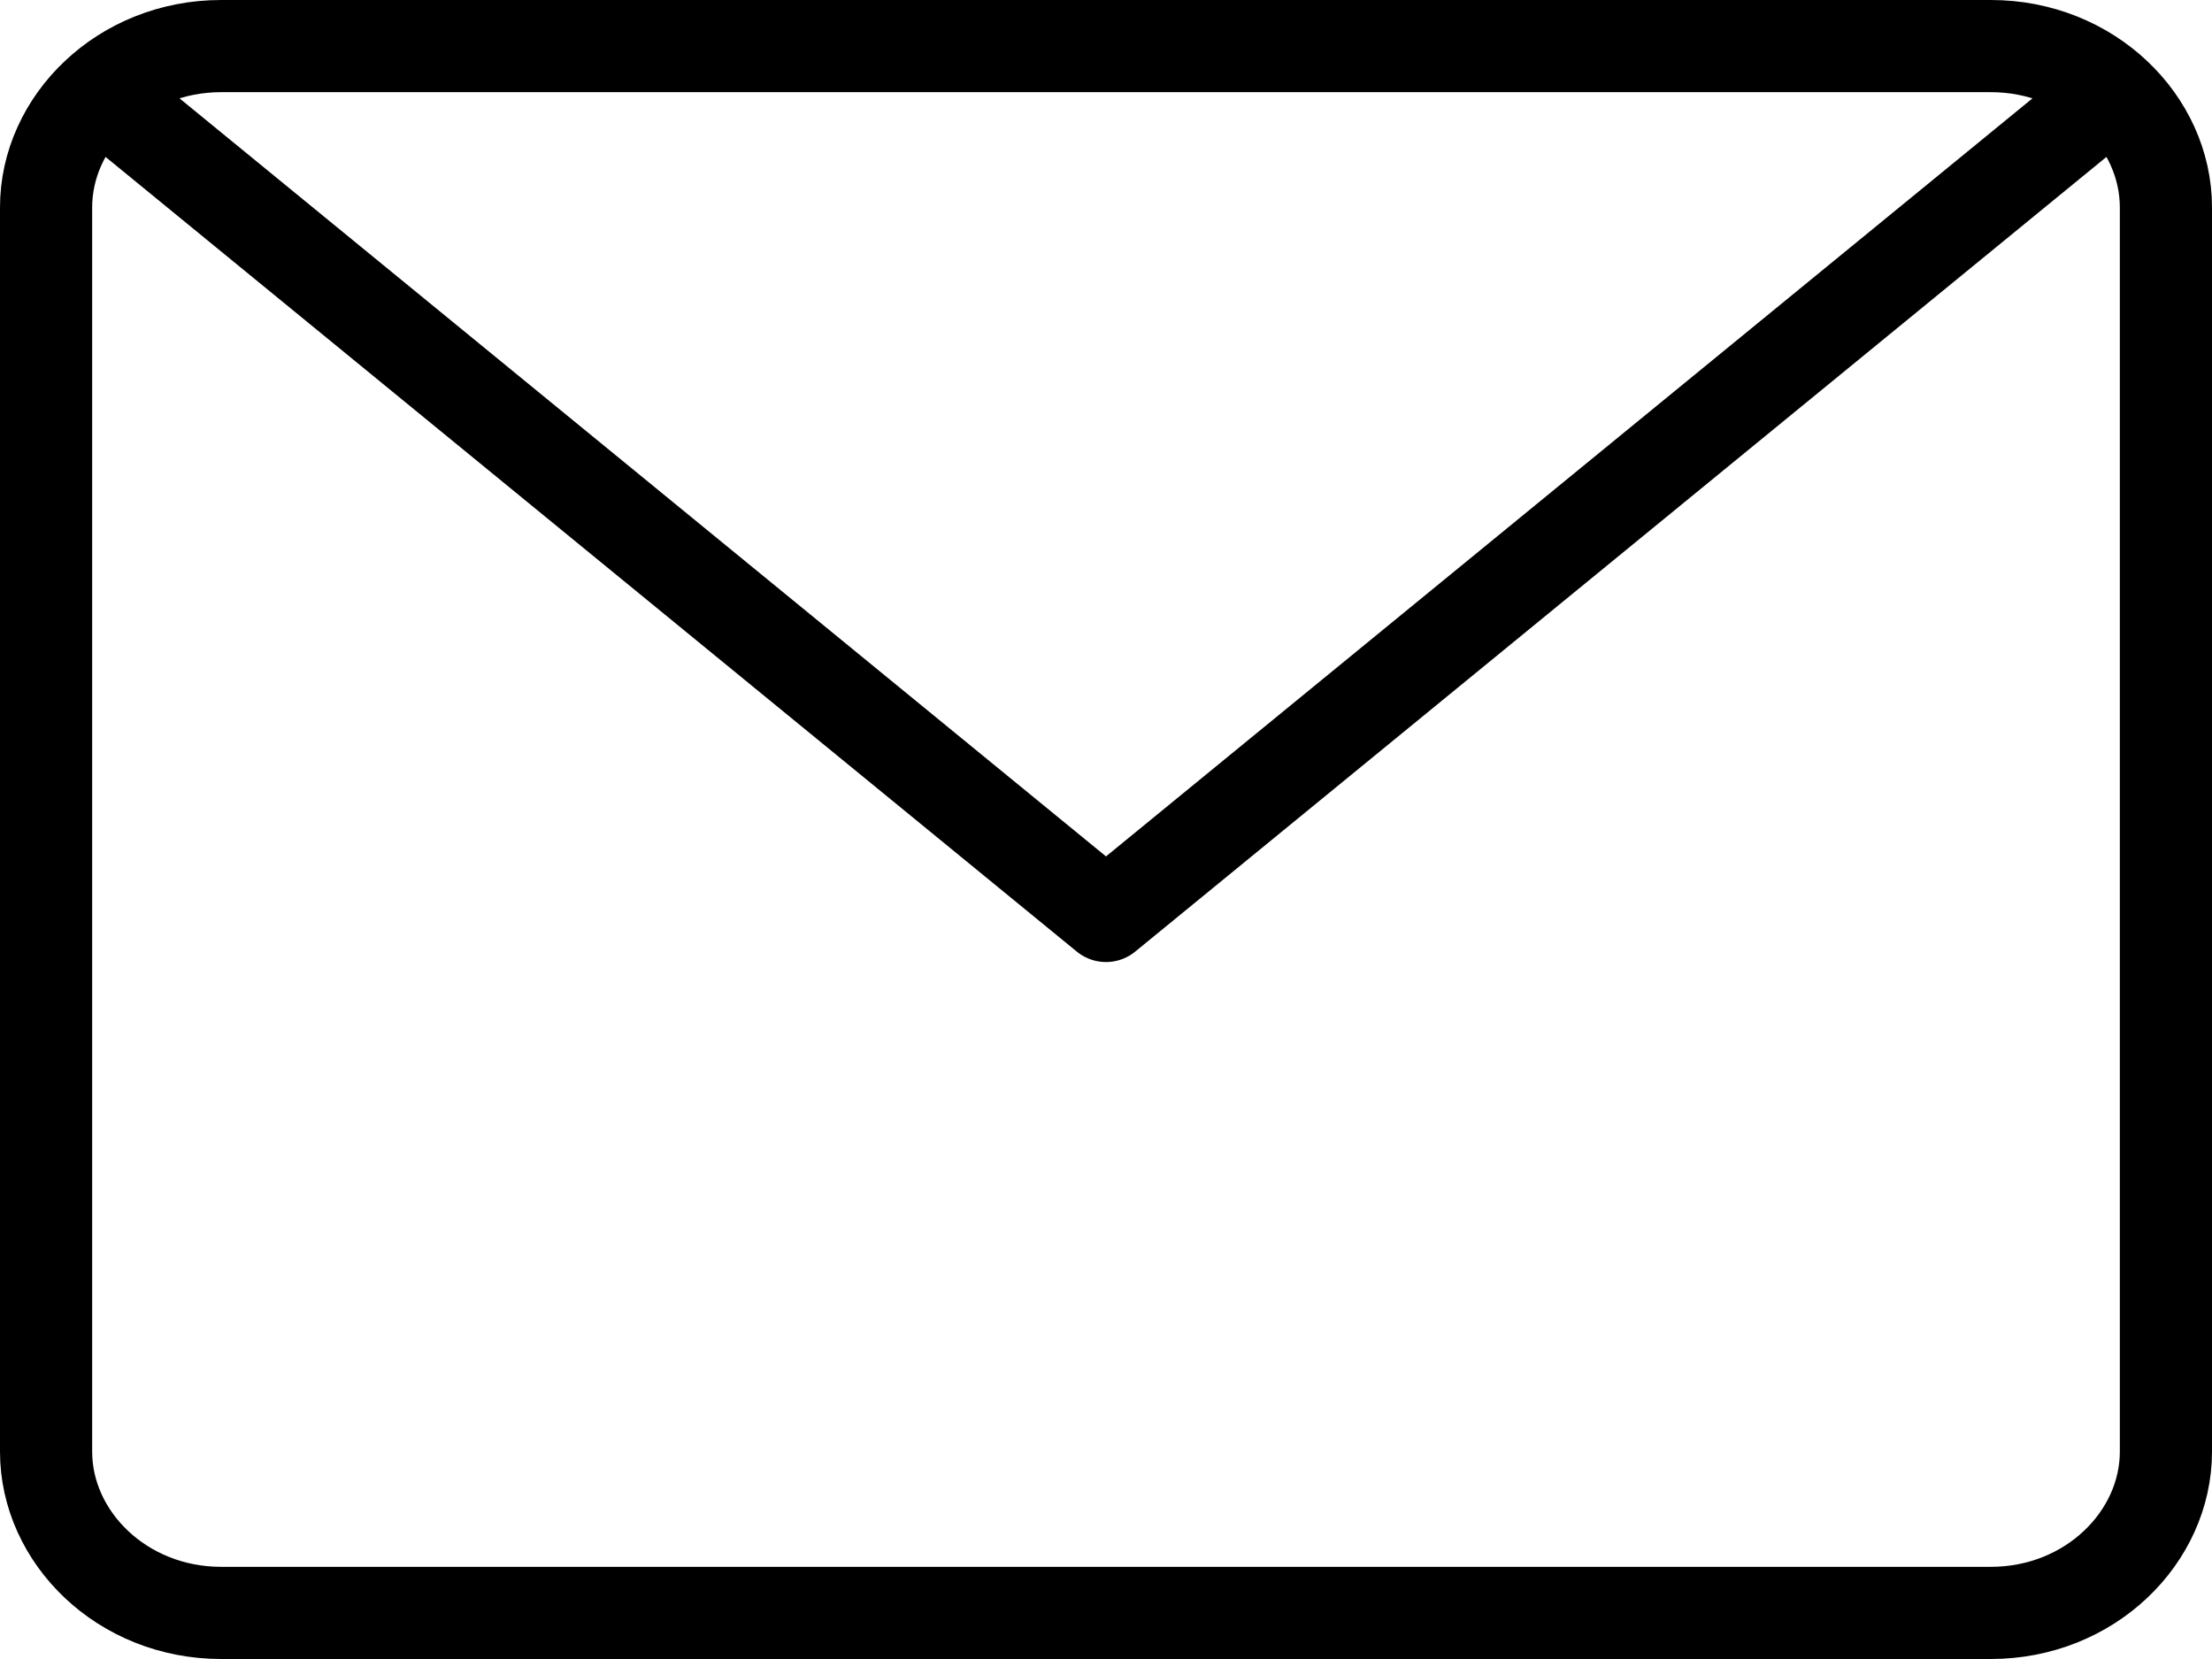 <svg width="24" height="18" viewBox="0 0 24 18" fill="none" xmlns="http://www.w3.org/2000/svg">
<path d="M2.4 0.5H21.6C22.675 0.5 23.5 1.319 23.5 2.25V15.75C23.5 16.681 22.675 17.5 21.6 17.5H2.4C1.325 17.5 0.5 16.681 0.5 15.75V2.25C0.5 1.319 1.325 0.5 2.4 0.5Z" stroke="black" stroke-linecap="round" stroke-linejoin="round"/>
<path d="M22.848 1.062L12 9.938L1.152 1.062" stroke="black" stroke-linecap="round" stroke-linejoin="round"/>
</svg>
